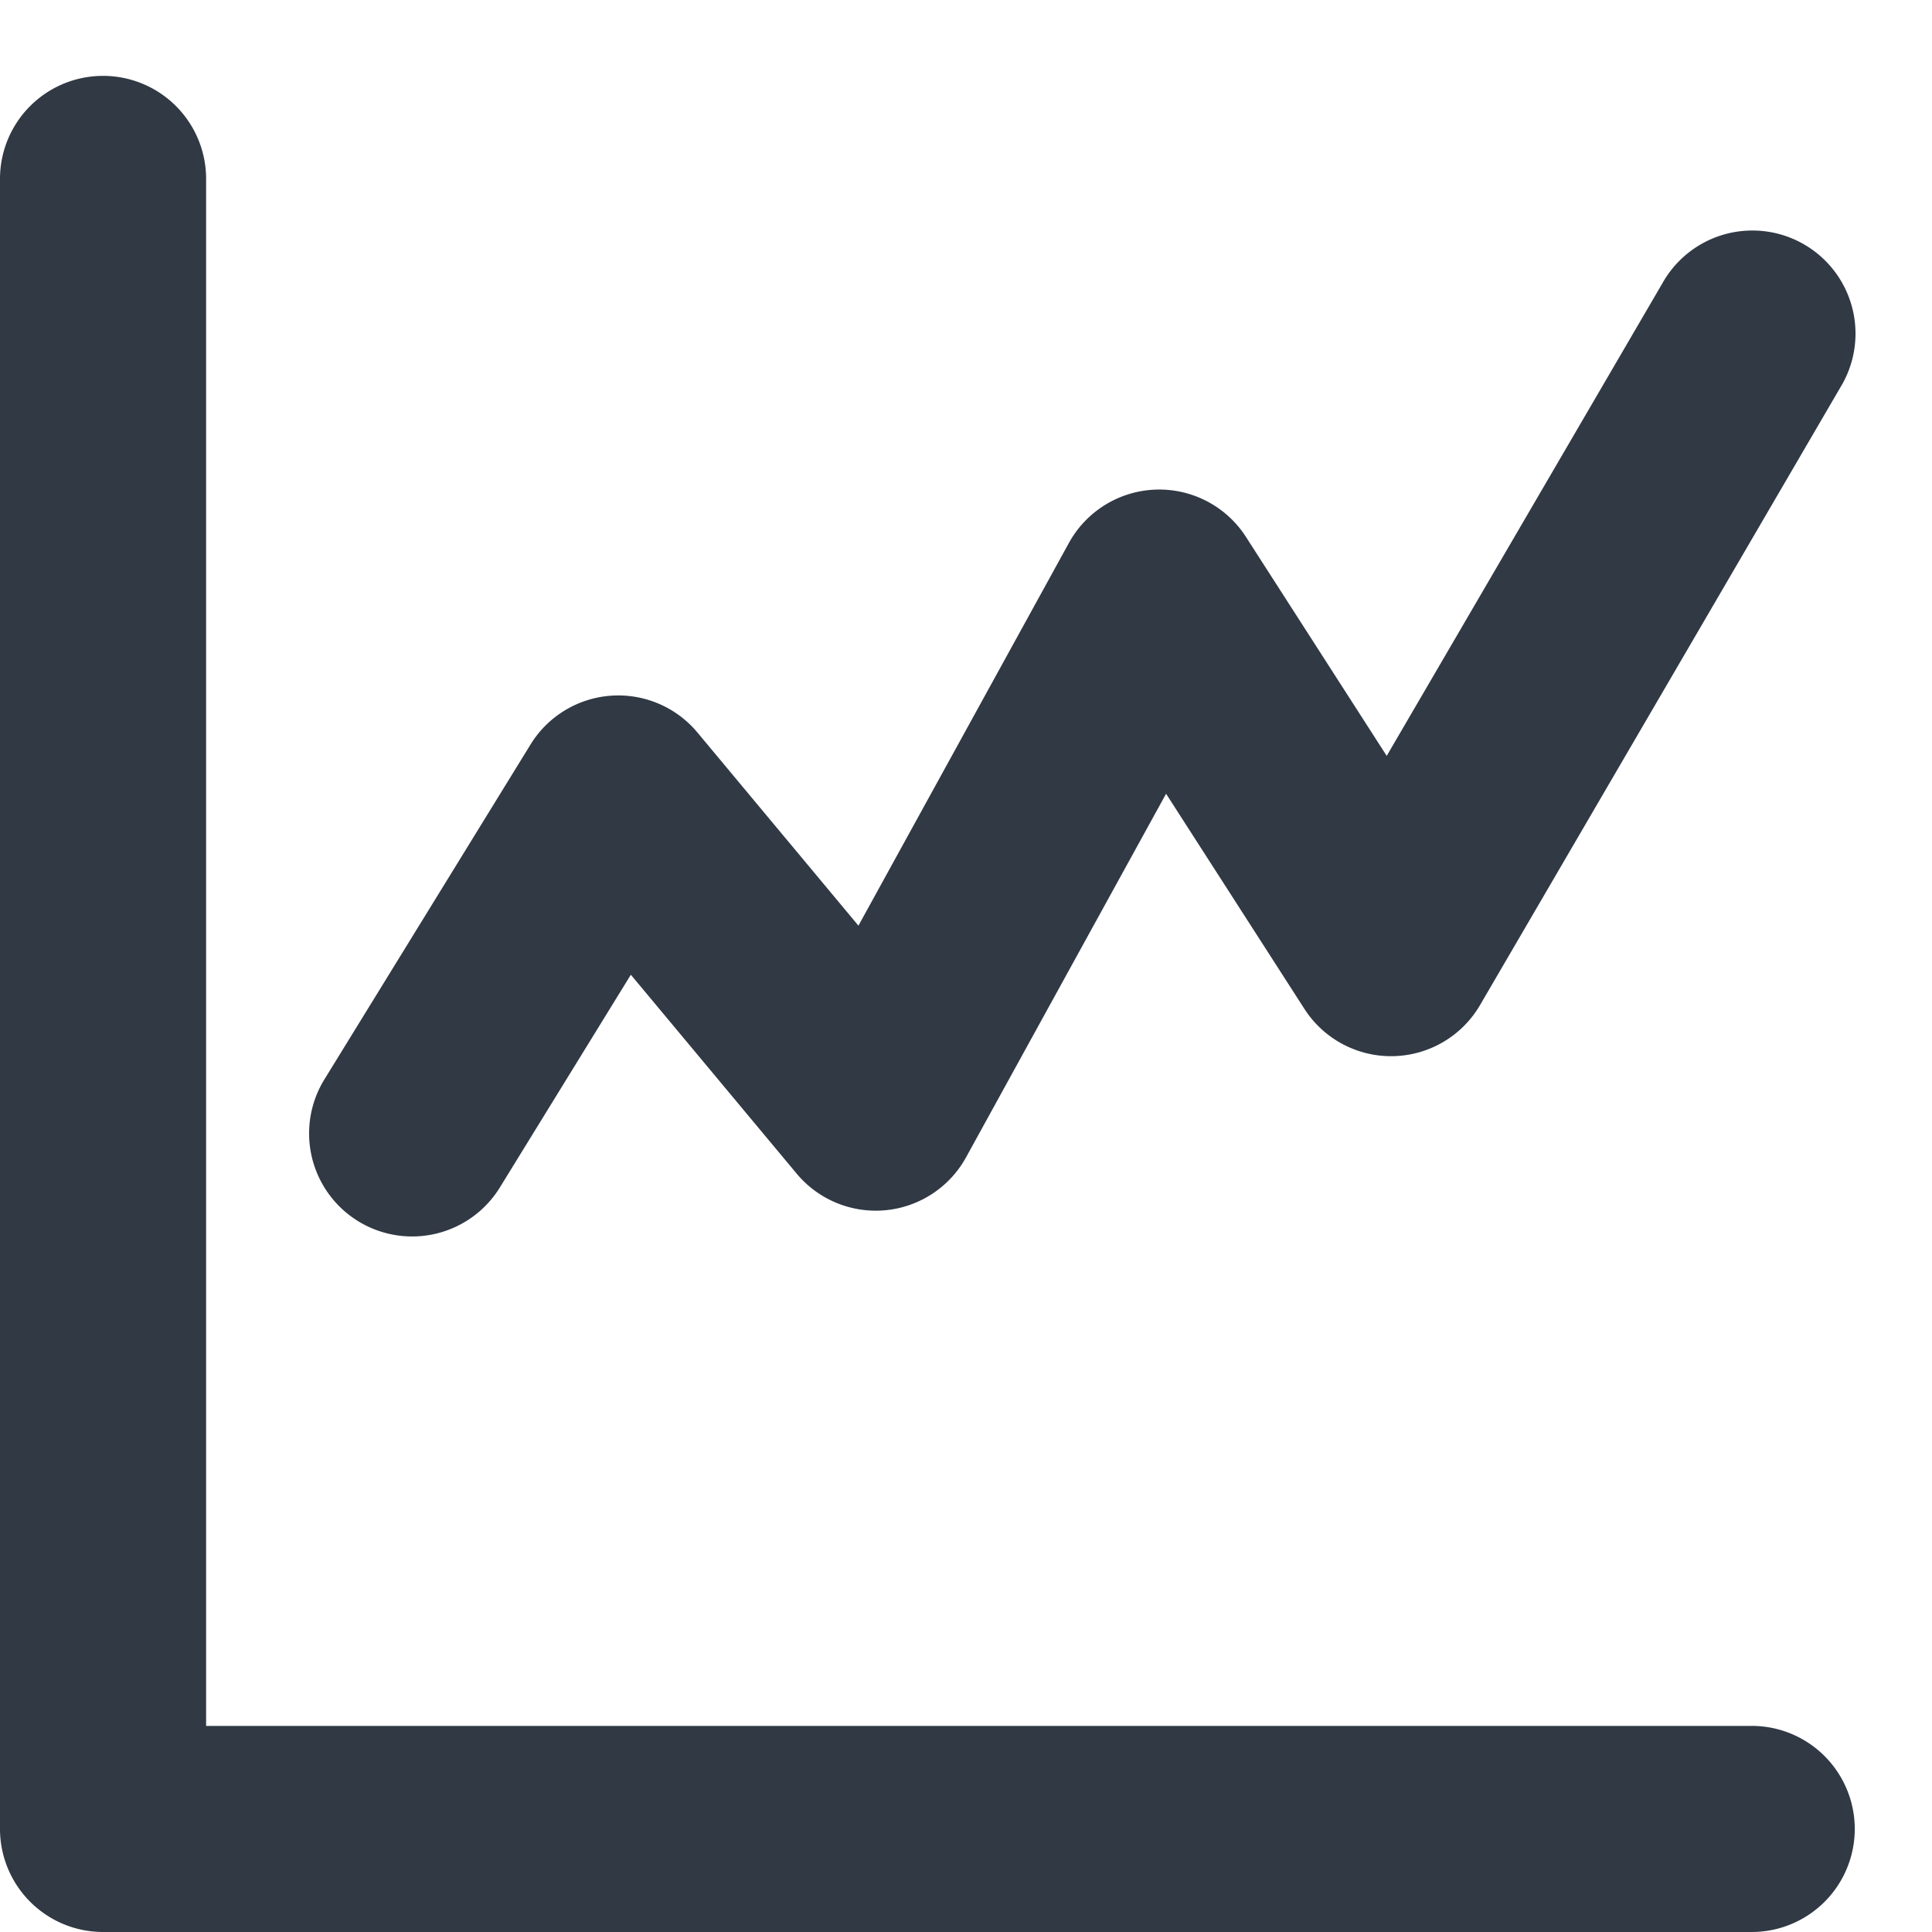 <svg width="25" height="25" fill="none" xmlns="http://www.w3.org/2000/svg"><path d="M1.314.982A1.333 1.333 0 000 2.333v21.334A1.334 1.334 0 001.333 25h21.334a1.333 1.333 0 100-2.667h-20v-20A1.333 1.333 0 001.314.982zm21.38 2.001a1.334 1.334 0 00-1.18.678l-3.57 6.12-1.823-2.836a1.334 1.334 0 00-2.289.08l-2.724 4.953-2.083-2.499a1.333 1.333 0 00-2.16.155l-2.667 4.333a1.333 1.333 0 102.27 1.399l1.695-2.753 2.146 2.574a1.333 1.333 0 002.192-.212l2.588-4.704 1.79 2.784a1.333 1.333 0 002.273-.05l4.667-8a1.334 1.334 0 00-1.125-2.022z" fill="#303944"/></svg>